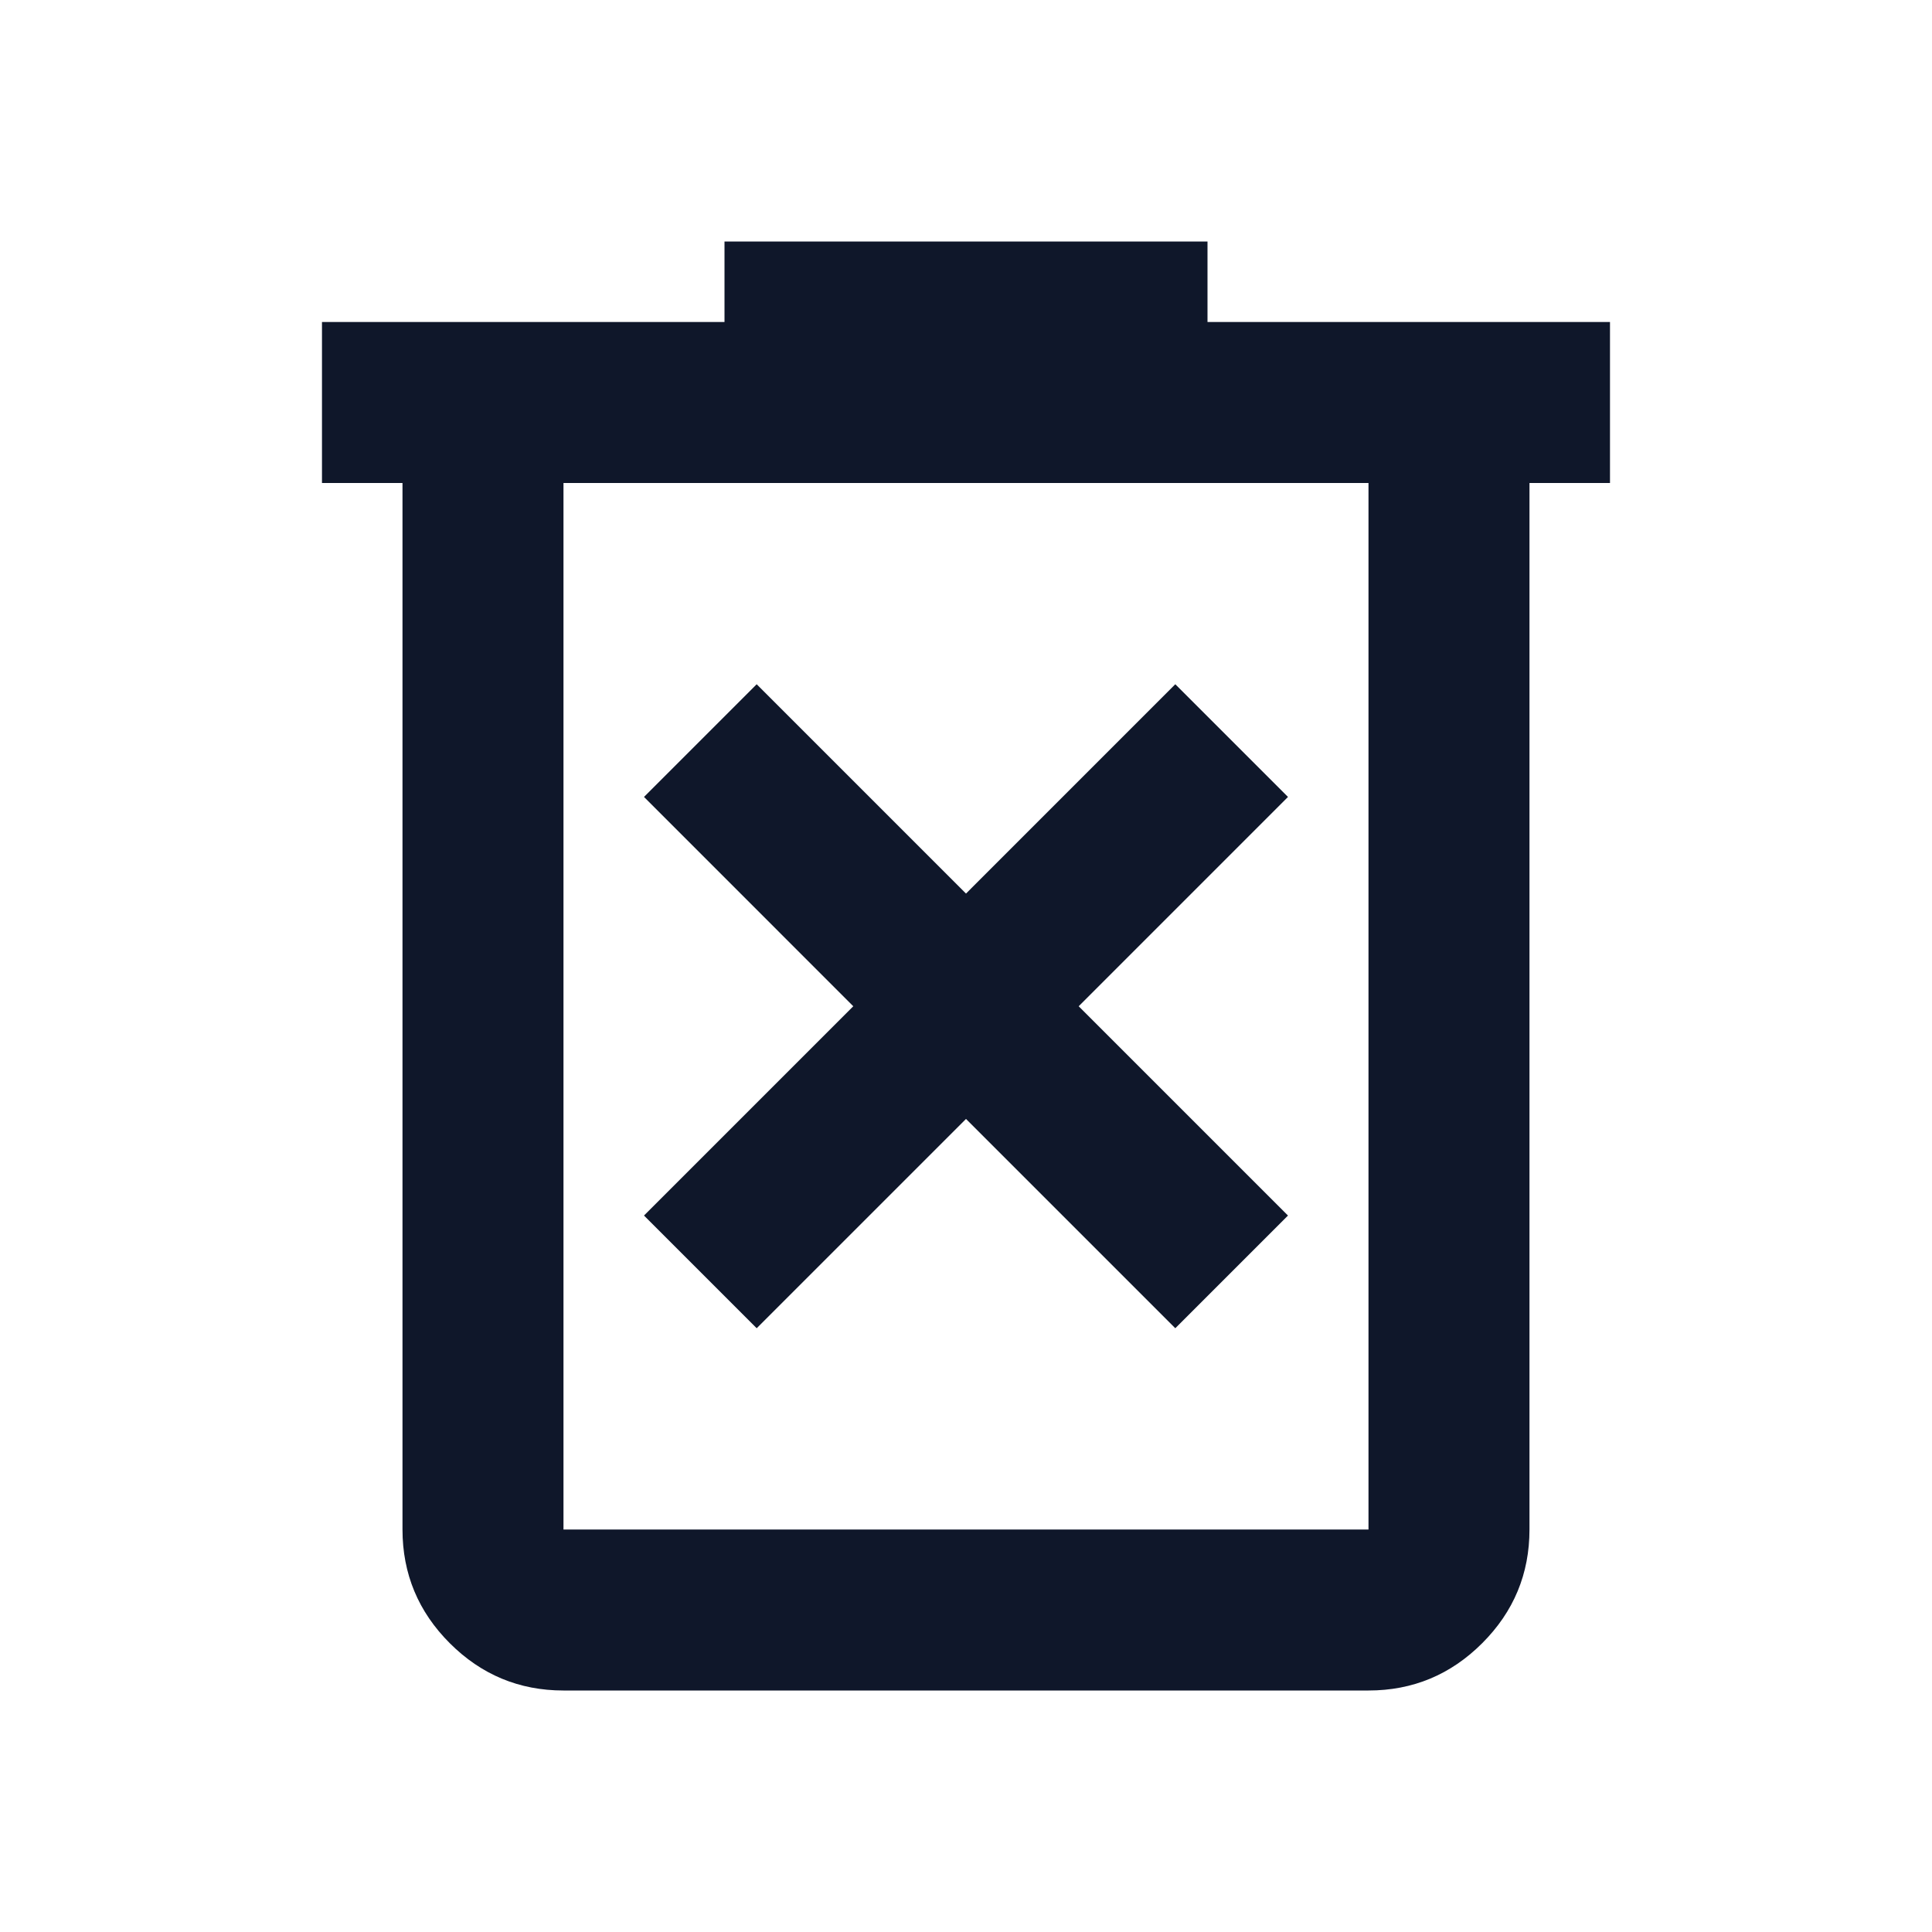 <svg width="67" height="67" viewBox="0 0 67 67" fill="none" xmlns="http://www.w3.org/2000/svg">
<mask id="mask0_222_591" style="mask-type:alpha" maskUnits="userSpaceOnUse" x="0" y="0" width="67" height="67">
<rect width="67" height="67" fill="#D9D9D9"/>
</mask>
<g mask="url(#mask0_222_591)">
<path d="M26.241 46.062L33.5 38.804L40.758 46.062L44.666 42.154L37.408 34.896L44.666 27.637L40.758 23.729L33.5 30.988L26.241 23.729L22.333 27.637L29.591 34.896L22.333 42.154L26.241 46.062ZM19.541 58.625C18.006 58.625 16.692 58.078 15.598 56.985C14.505 55.892 13.958 54.577 13.958 53.042V16.75H11.166V11.167H25.125V8.375H41.875V11.167H55.833V16.75H53.041V53.042C53.041 54.577 52.495 55.892 51.401 56.985C50.308 58.078 48.994 58.625 47.458 58.625H19.541ZM47.458 16.75H19.541V53.042H47.458V16.75Z" fill="#0F172A"/>
</g>
</svg>
